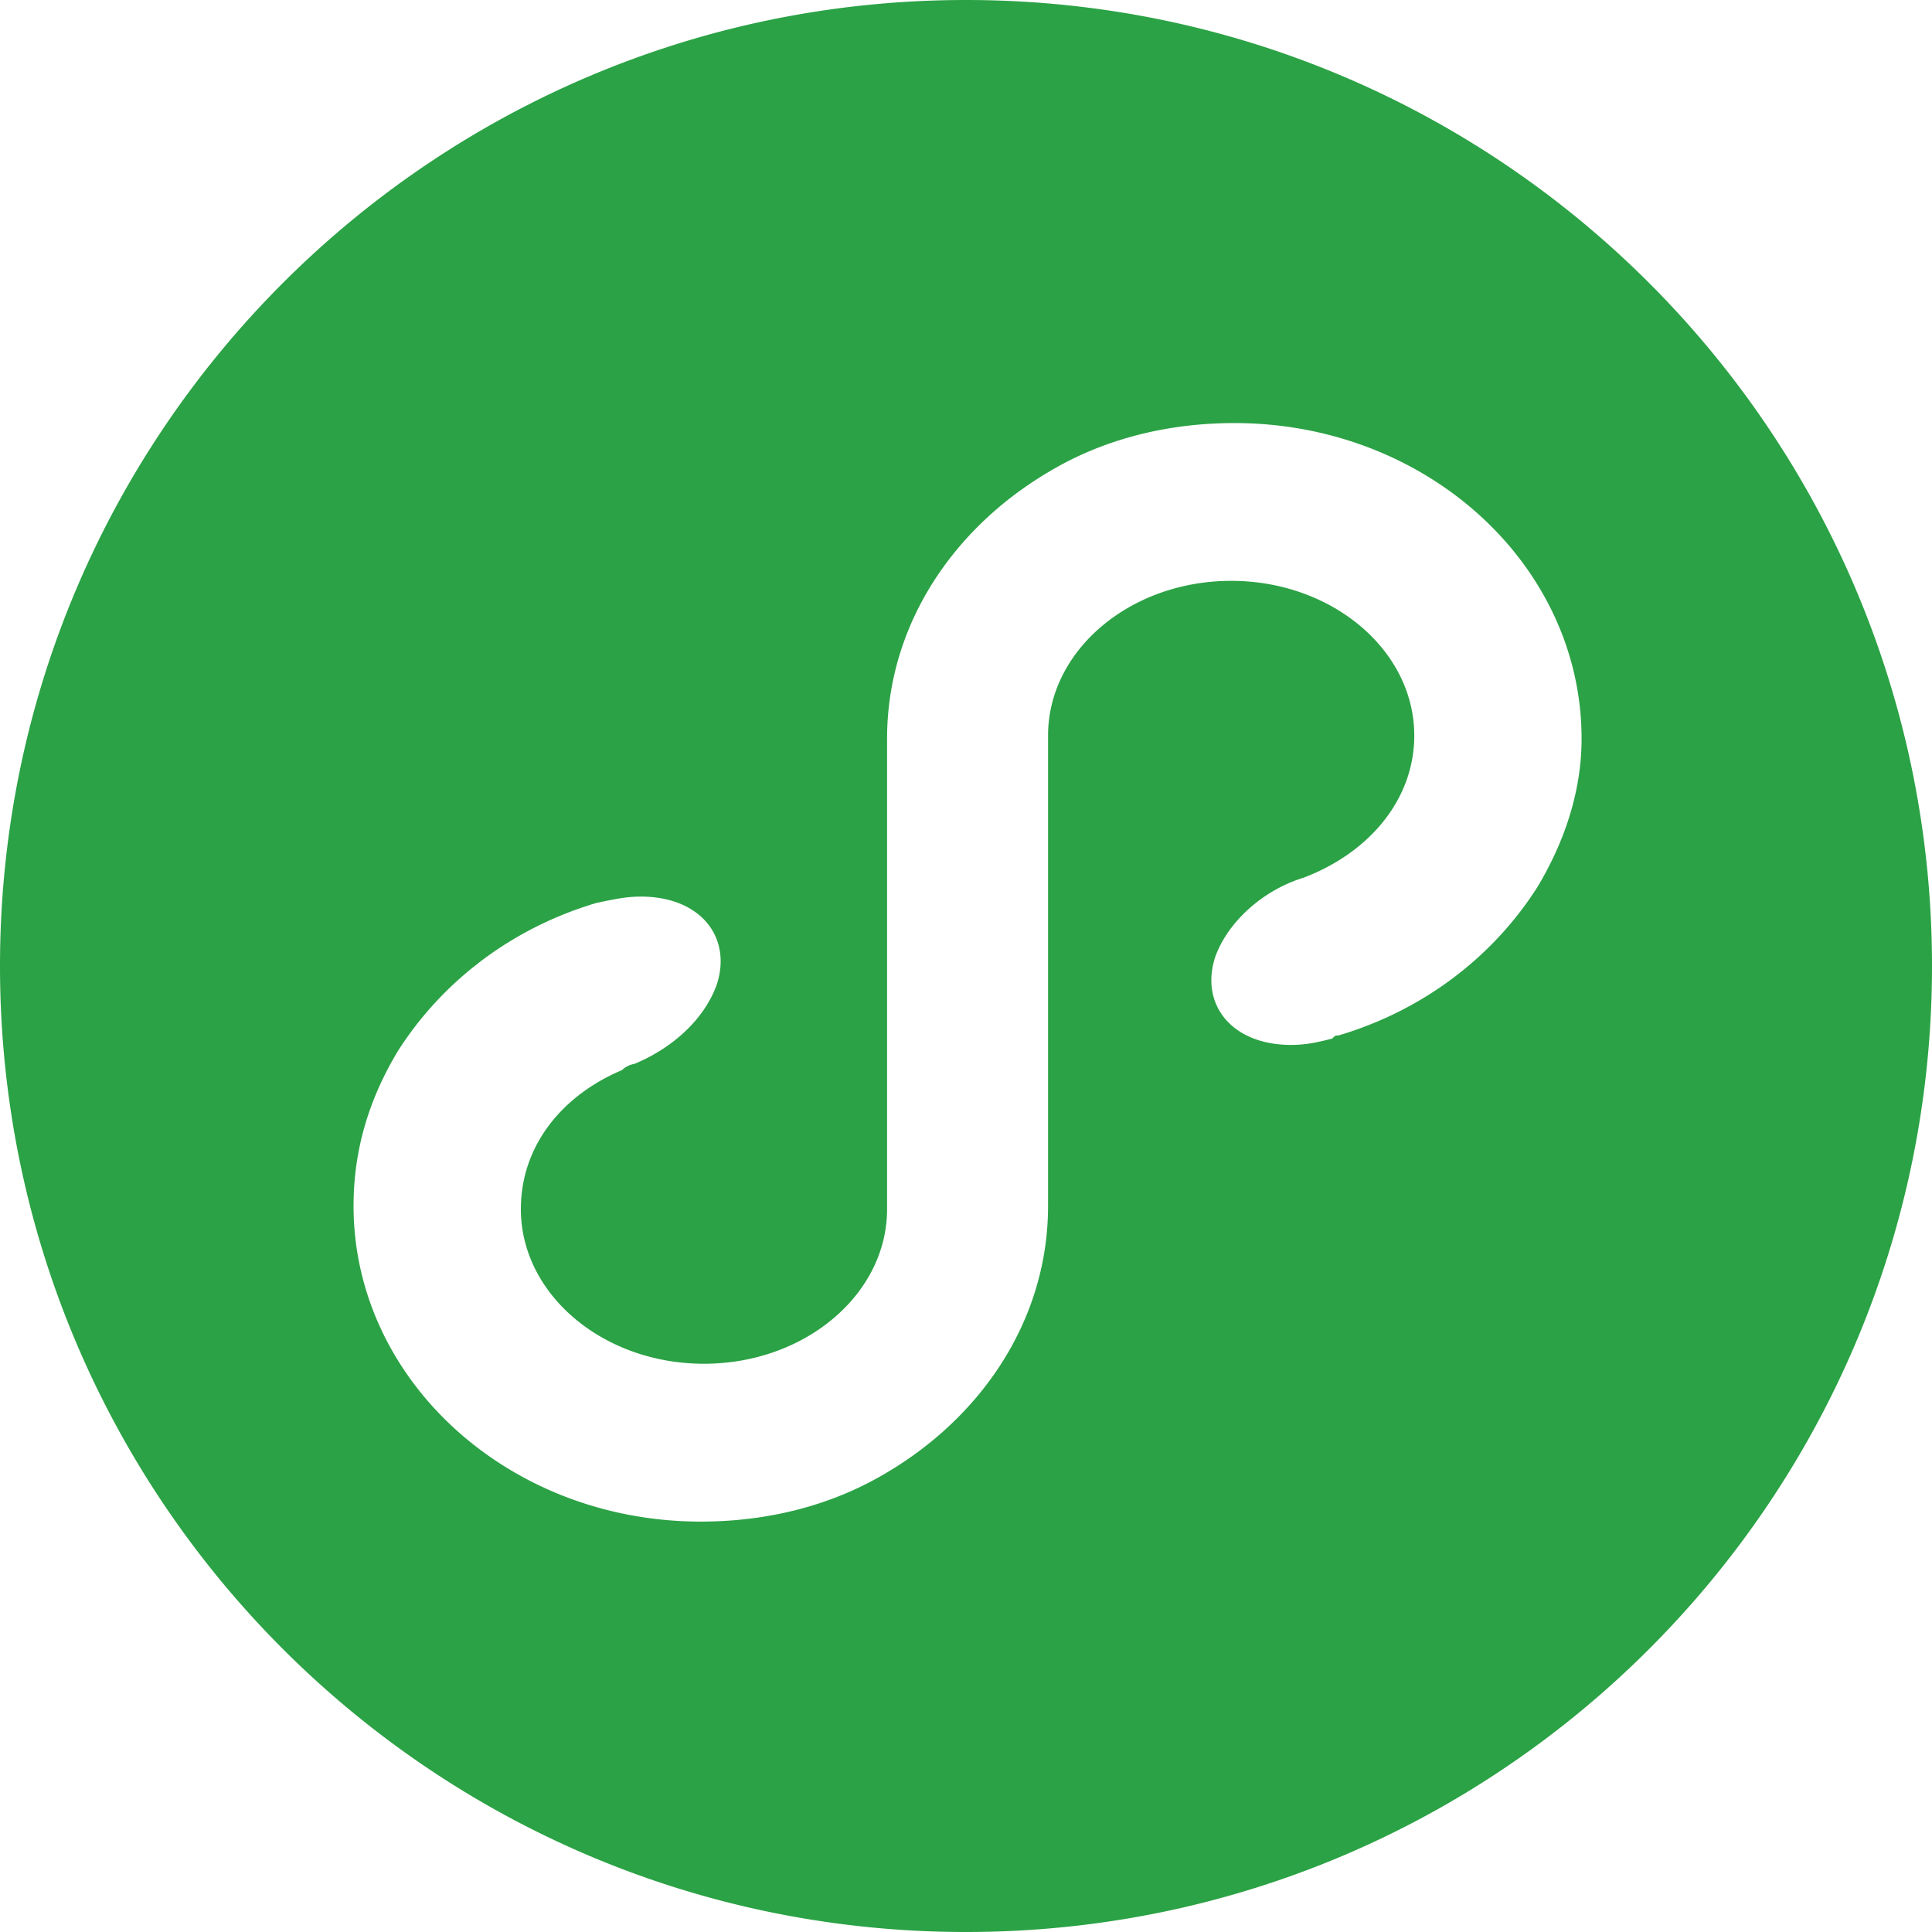 <?xml version="1.0" standalone="no"?><!DOCTYPE svg PUBLIC "-//W3C//DTD SVG 1.1//EN" "http://www.w3.org/Graphics/SVG/1.1/DTD/svg11.dtd"><svg t="1522142886758" class="icon" style="" viewBox="0 0 1024 1024" version="1.1" xmlns="http://www.w3.org/2000/svg" p-id="6000" xmlns:xlink="http://www.w3.org/1999/xlink" width="200" height="200"><defs><style type="text/css"></style></defs><path d="M512 0C229.222 0 0 229.222 0 512s229.222 512 512 512 512-229.222 512-512S794.778 0 512 0z m302.848 470.17c-23.424 36.813-60.237 65.254-105.421 78.643-1.664 0-1.664 0-3.328 1.664-6.707 1.69-13.389 3.354-21.76 3.354-31.795 0-48.512-21.76-40.166-46.848 6.707-18.406 25.088-35.149 46.848-41.83 35.149-13.389 58.573-41.83 58.573-75.29 0-45.184-43.52-81.997-97.024-81.997-53.555 0-97.075 36.813-97.075 81.997v249.293c0 60.237-35.123 112.128-86.989 142.234-28.442 16.717-61.926 25.088-97.05 25.088-102.067 0-184.064-75.264-184.064-167.322 0-30.106 8.371-56.883 23.424-81.971 23.424-36.813 60.237-65.28 105.421-78.643 8.371-1.69 15.053-3.328 23.424-3.328 31.795 0 48.512 21.734 40.166 46.848-6.707 18.381-23.424 33.434-43.52 41.805a12.698 12.698 0 0 0-6.682 3.328c-31.795 13.414-53.555 40.192-53.555 73.651 0 45.158 43.52 81.971 97.05 81.971 53.555 0 97.05-36.813 97.05-81.971v-249.318c0-60.237 35.149-112.102 87.014-142.208 28.416-16.742 61.901-25.088 97.024-25.088 102.067 0 184.064 75.264 184.064 167.296 0 26.778-8.371 53.555-23.424 78.643z" fill="#2BA245" p-id="6001"></path></svg>